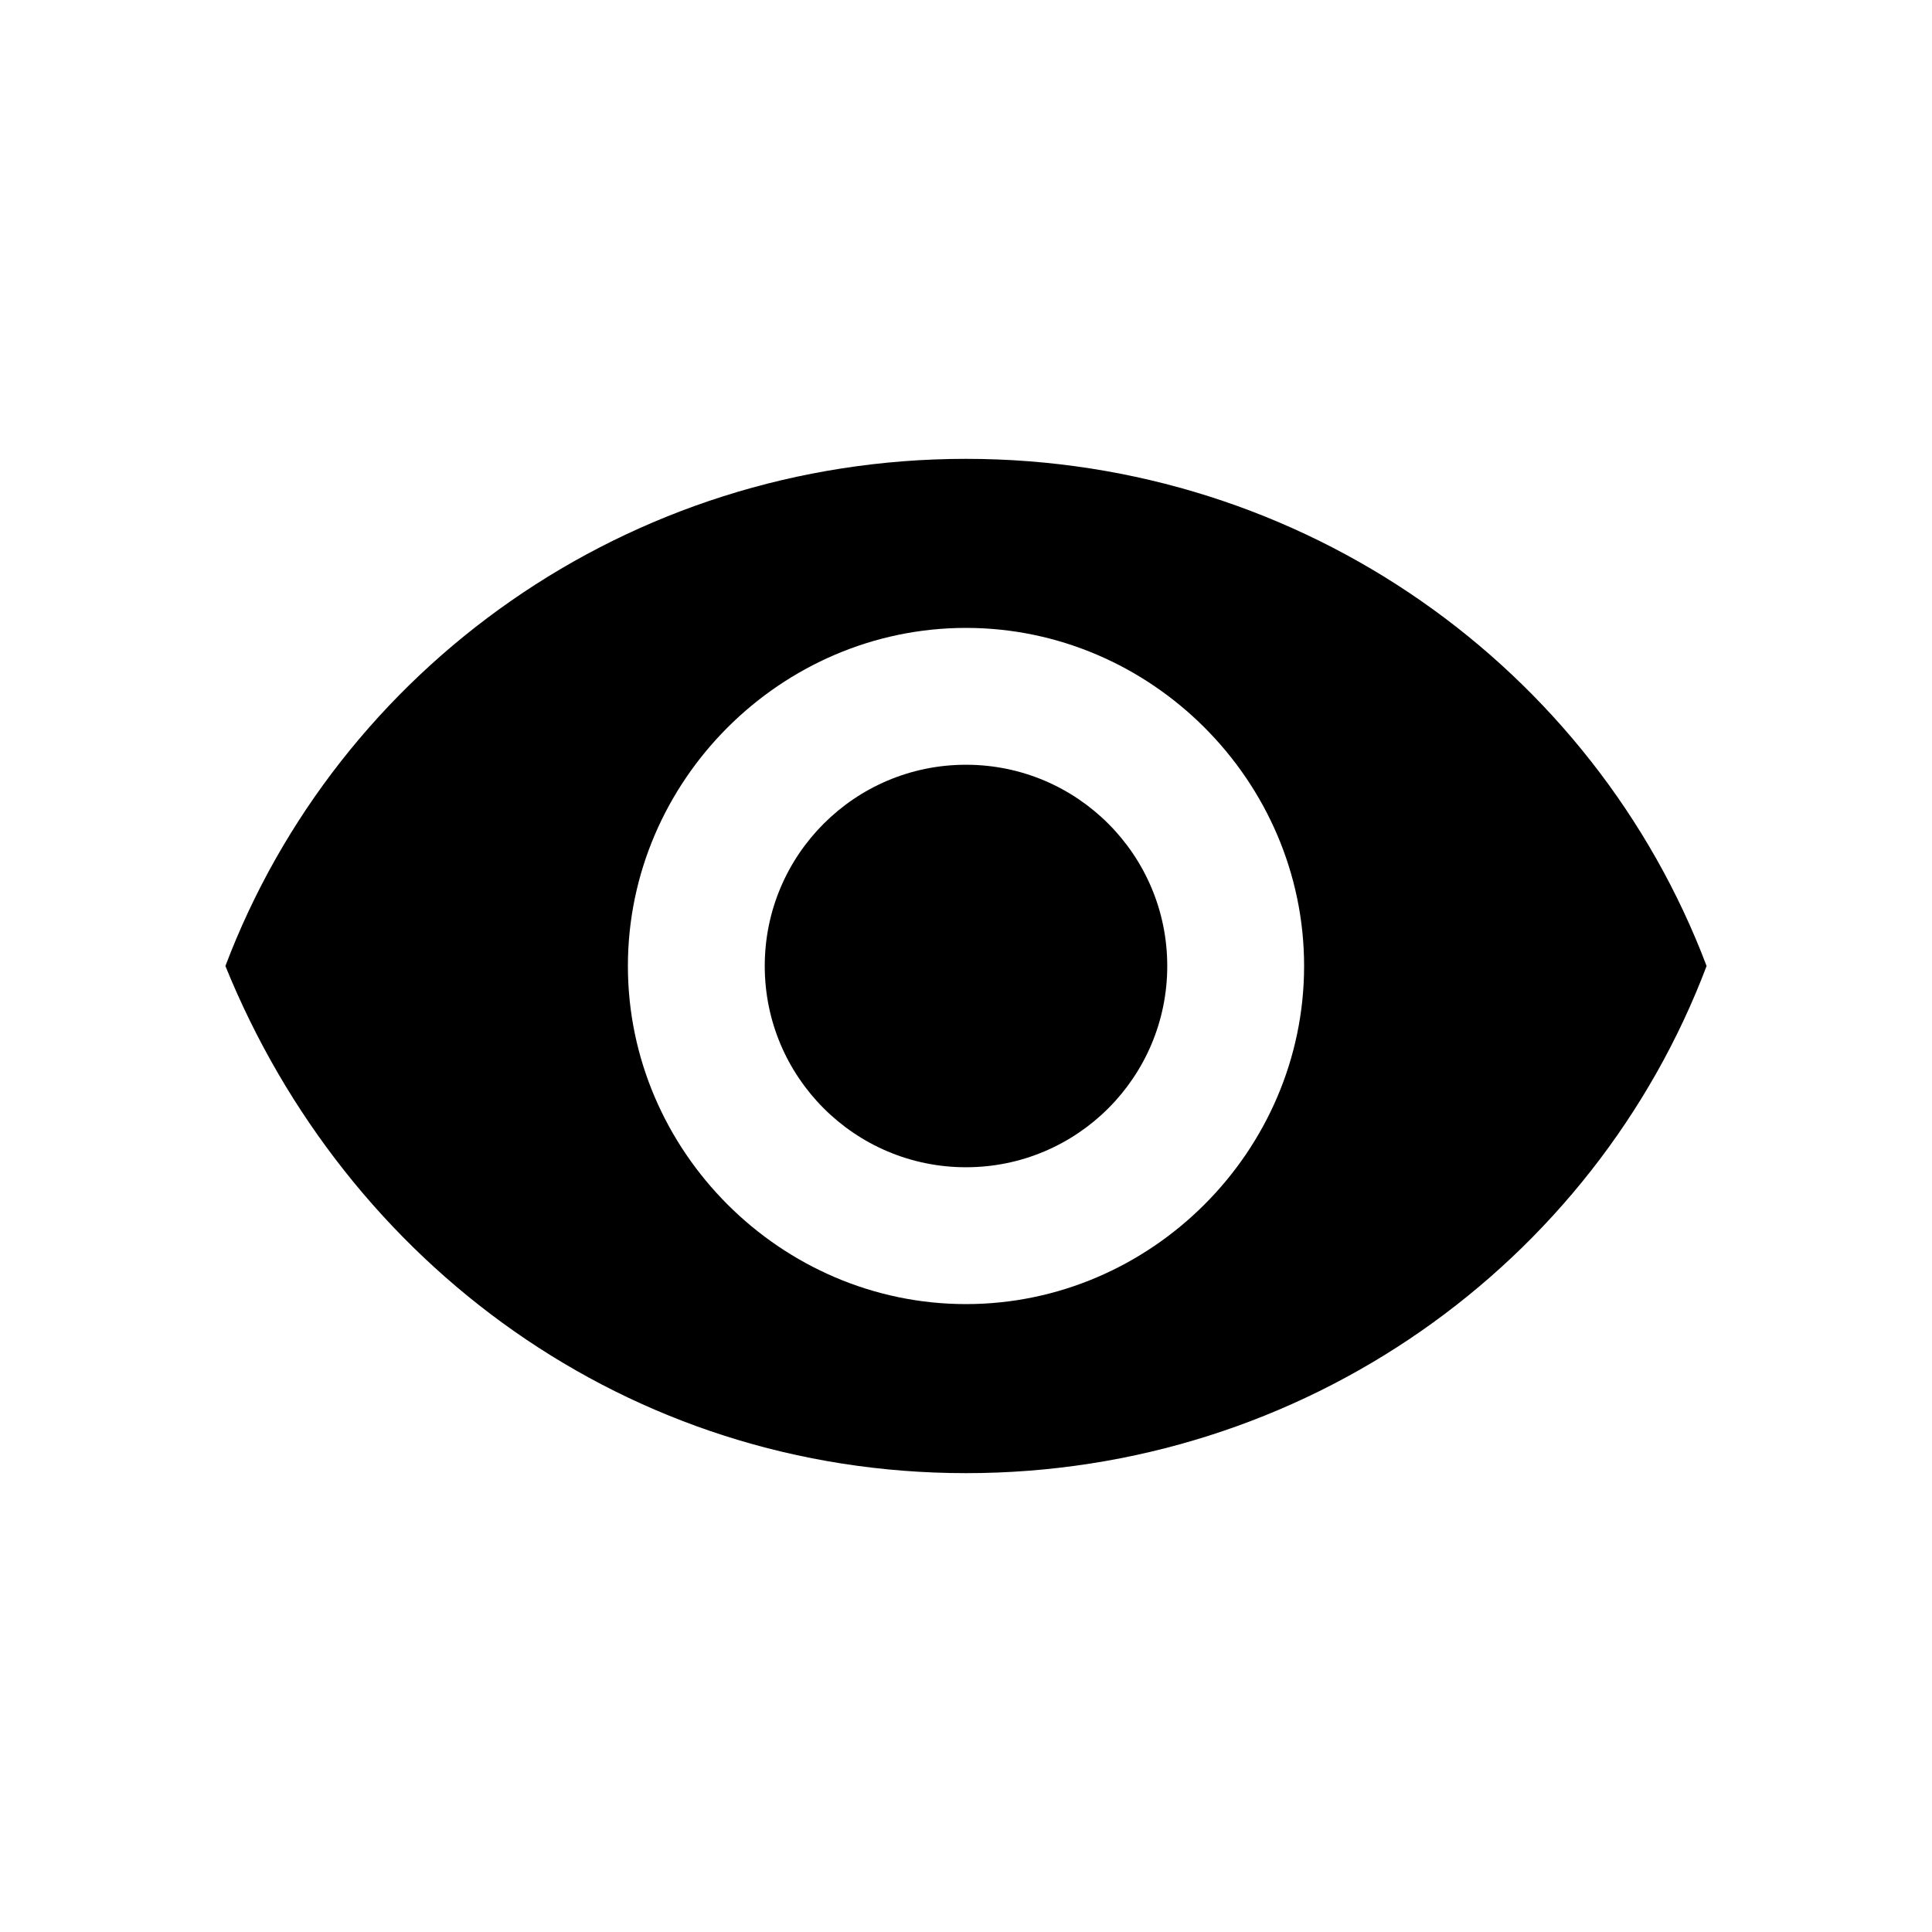 <?xml version="1.0" encoding="utf-8"?>
<!-- Generator: Adobe Illustrator 21.0.2, SVG Export Plug-In . SVG Version: 6.00 Build 0)  -->
<svg version="1.1" id="eds-icon--eye-on-chunky_svg"
	 xmlns="http://www.w3.org/2000/svg" xmlns:xlink="http://www.w3.org/1999/xlink" x="0px" y="0px" viewBox="0 0 24 24"
	 enable-background="new 0 0 24 24" xml:space="preserve">
<path id="eds-icon--eye-on-chunky_base" fill-rule="evenodd" clip-rule="evenodd" d="M12,16.2c-2.3,0-4.2-1.9-4.2-4.2
	c0-2.3,1.9-4.2,4.2-4.2c2.3,0,4.2,1.9,4.2,4.2C16.2,14.3,14.3,16.2,12,16.2z M12,5.7c-4.2,0-7.8,2.6-9.2,6.3c1.5,3.7,5,6.3,9.2,6.3
	s7.8-2.6,9.2-6.3C19.8,8.3,16.2,5.7,12,5.7z"/>
<circle id="eds-icon--eye-on-chunky_dot" fill-rule="evenodd" clip-rule="evenodd" cx="12" cy="12" r="2.5"/>
</svg>
